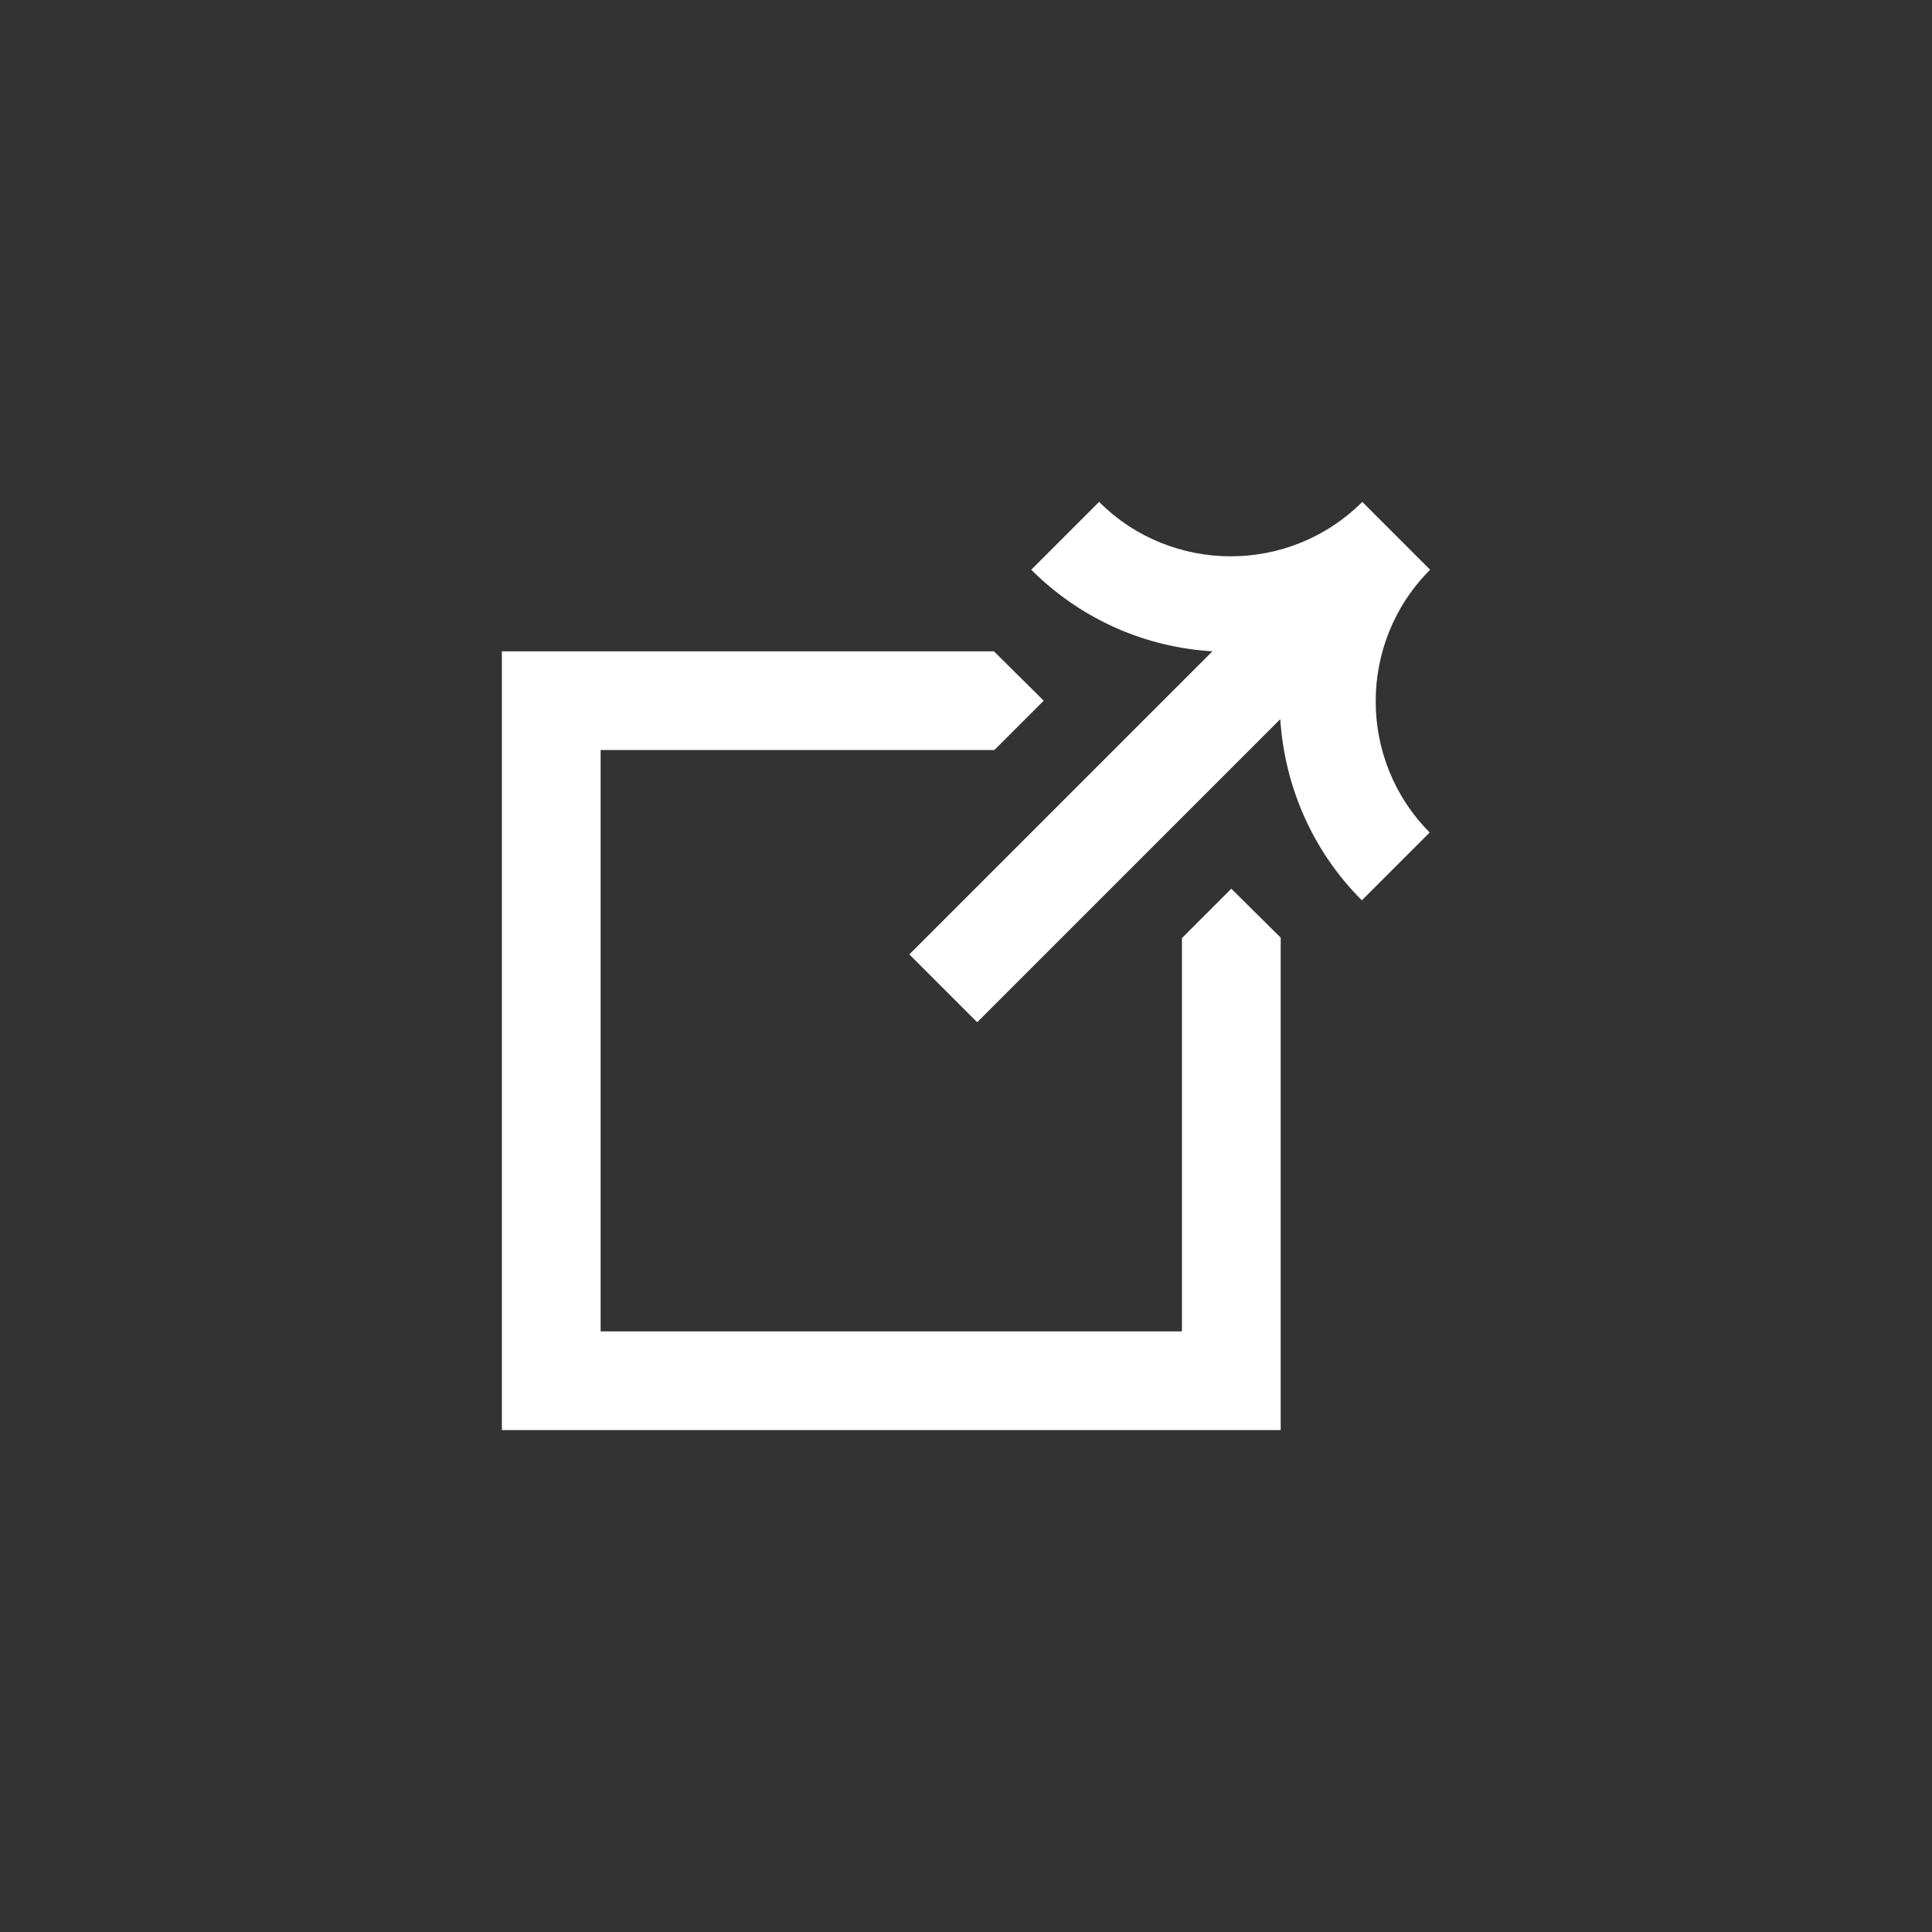 <?xml version="1.0" encoding="UTF-8"?>
<svg id="Capa_1" data-name="Capa 1" xmlns="http://www.w3.org/2000/svg" viewBox="0 0 45 45">
  <rect x="0" y="0" width="45" height="45" fill="#333333" stroke="none"/>
  <defs>
    <style>
      .cls-1 {
        fill: #fff;
      }
    </style>
  </defs>
  <path class="cls-1" d="m33.31,19.4c-1.69-1.69-1.69-4.44,0-6.13l-1.58-1.58c-1.69,1.69-4.44,1.69-6.13,0l-1.58,1.58c1.17,1.17,2.68,1.81,4.22,1.9l-7.06,7.06,1.58,1.58,7.06-7.06c.1,1.54.73,3.05,1.9,4.22l1.58-1.58Z"/>
  <path class="cls-1" d="m28.68,20.7l-1.15,1.15v9.16h-13.54v-13.54h9.17l1.15-1.15-1.16-1.15h-11.46v18.14h18.14v-11.47l-1.15-1.14Z"/>
</svg>